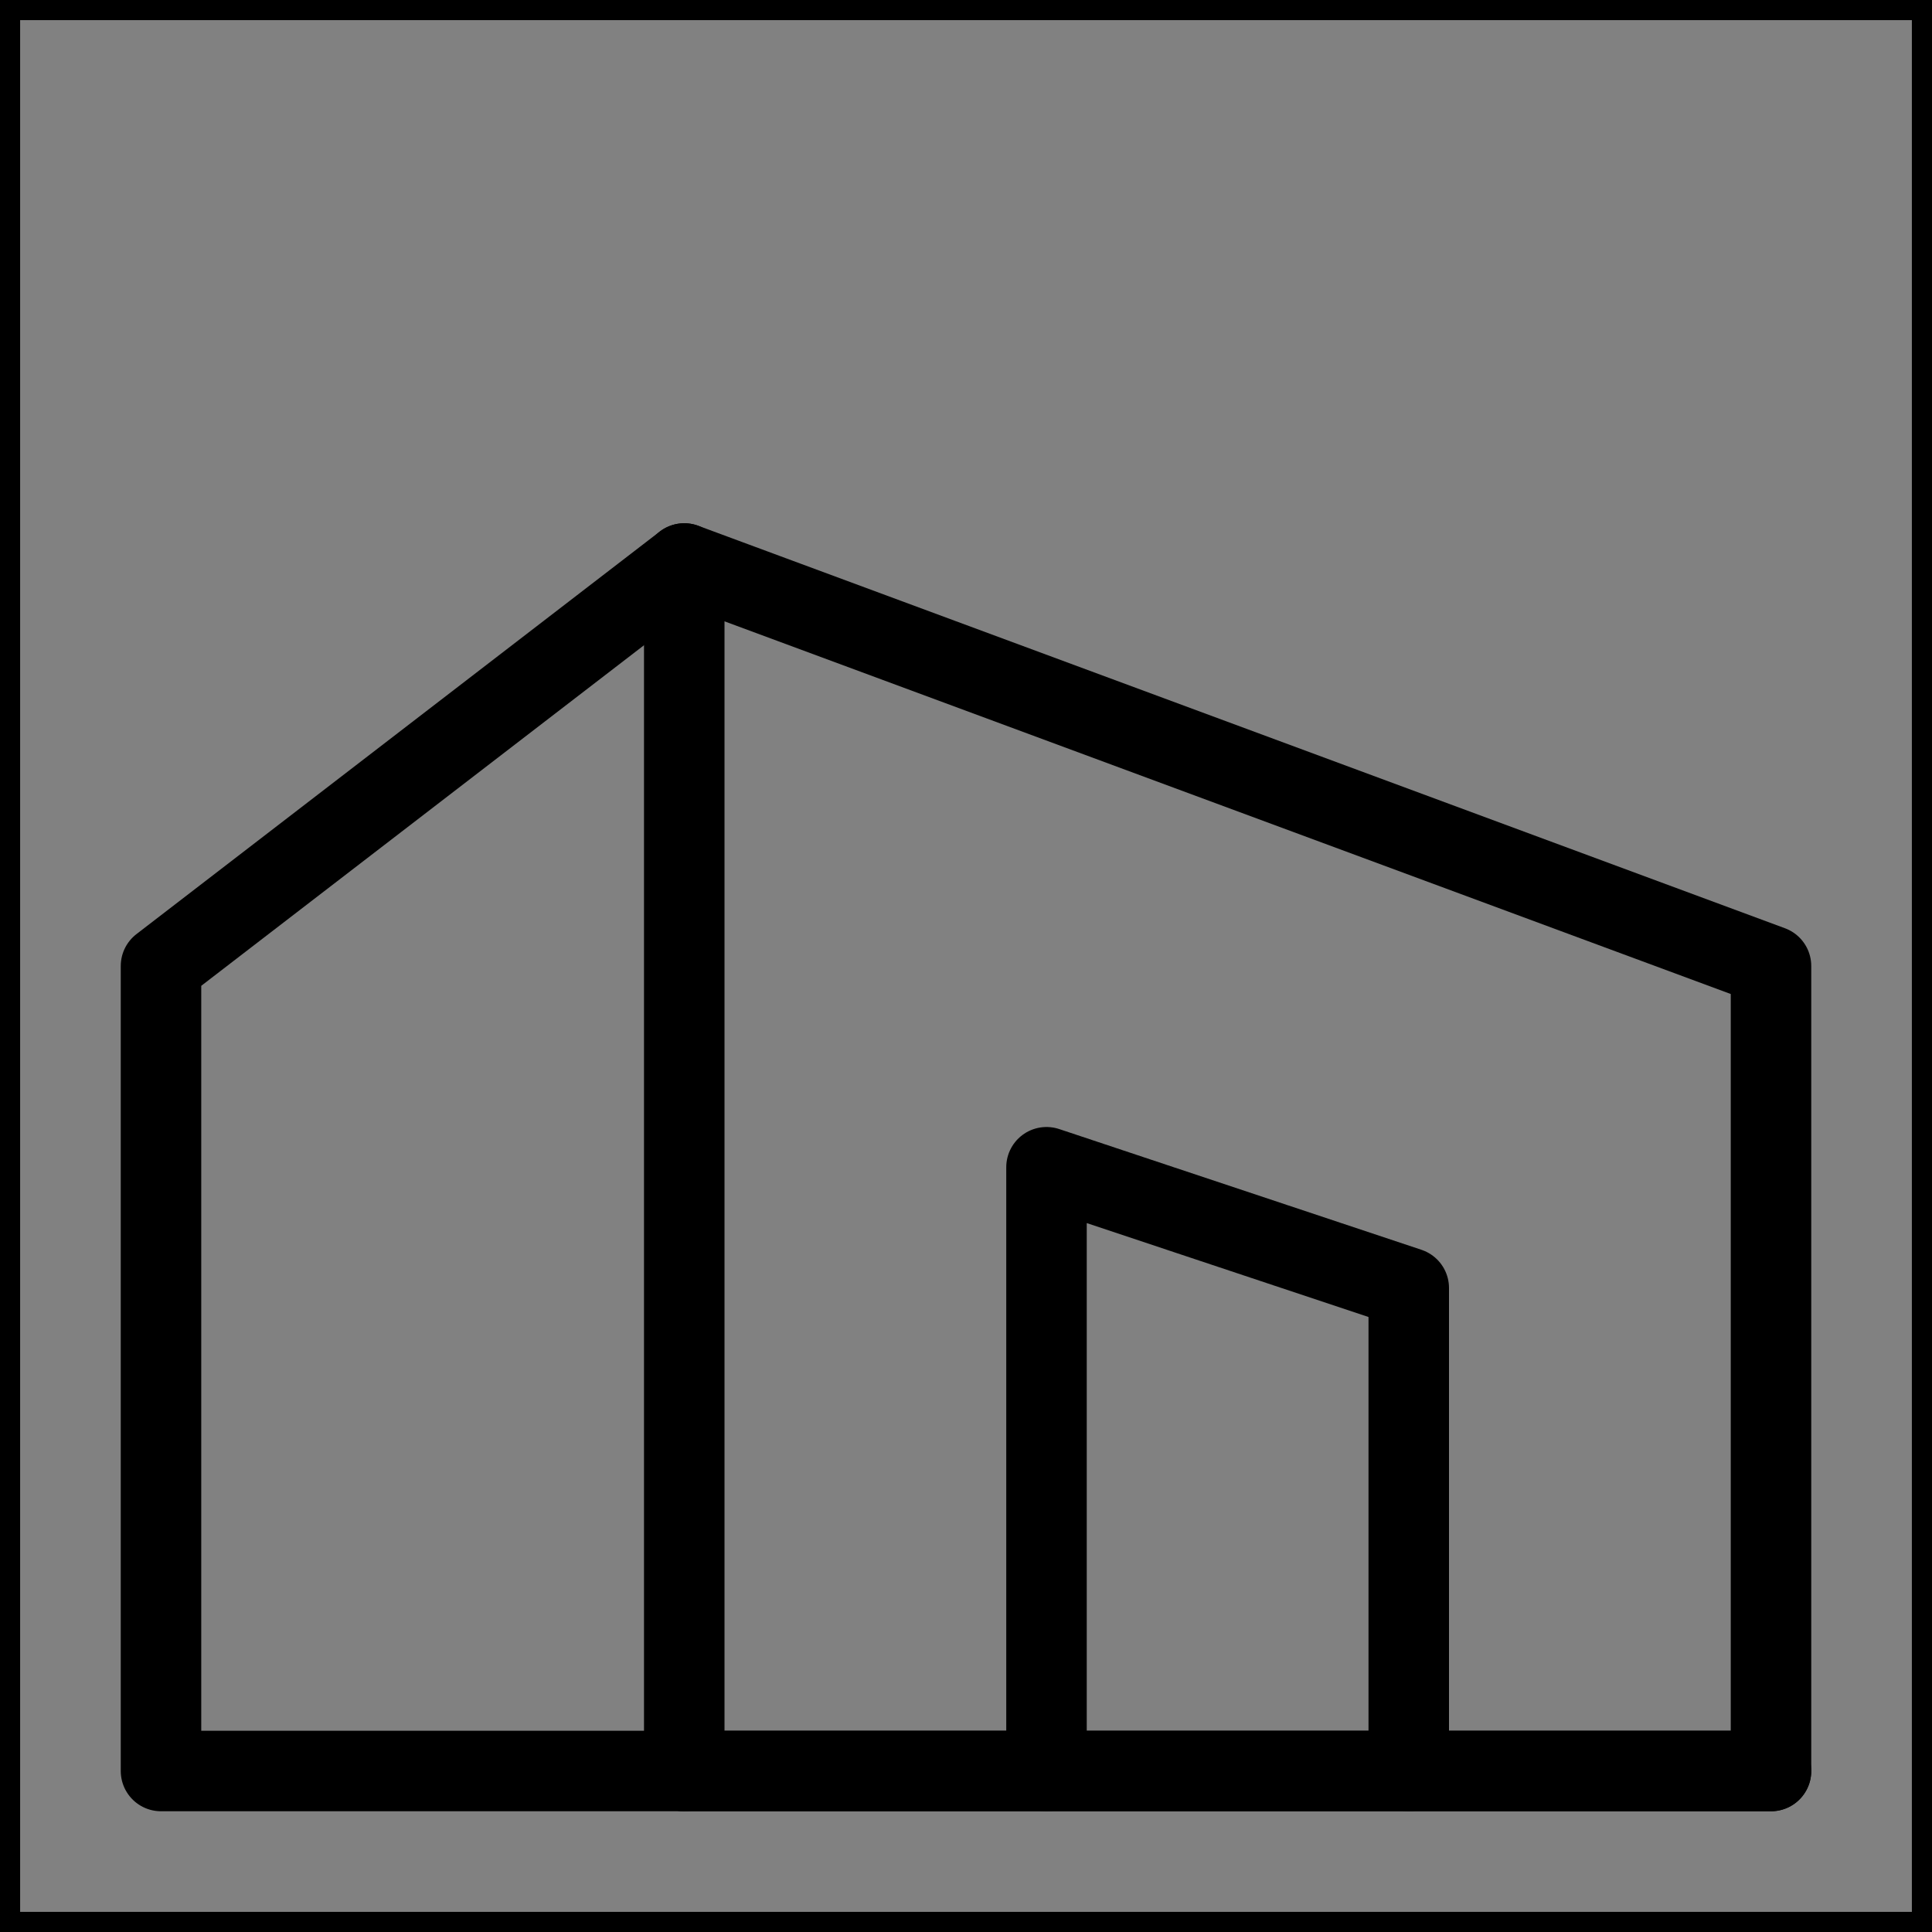 <svg viewBox="0 0 48 48" fill="none" xmlns="http://www.w3.org/2000/svg" stroke="currentColor"><rect x="0" y="0" width="48" height="48" fill="#808080" stroke="none"/><rect width="48" height="48" fill="white" fill-opacity="0.01"/><path fill-rule="evenodd" clip-rule="evenodd" d="M17 14L44 24V44H17L17 14Z" fill="none" stroke="currentColor" stroke-width="2" stroke-linecap="round" stroke-linejoin="round"/><path d="M17 14L4 24L4 44H17" stroke="currentColor" stroke-width="2" stroke-linecap="round" stroke-linejoin="round"/><path d="M35 44V32L26 29L26 44" stroke="currentColor" stroke-width="2" stroke-linecap="round" stroke-linejoin="round"/><path d="M44 44H17" stroke="currentColor" stroke-width="2" stroke-linecap="round" stroke-linejoin="round"/></svg>